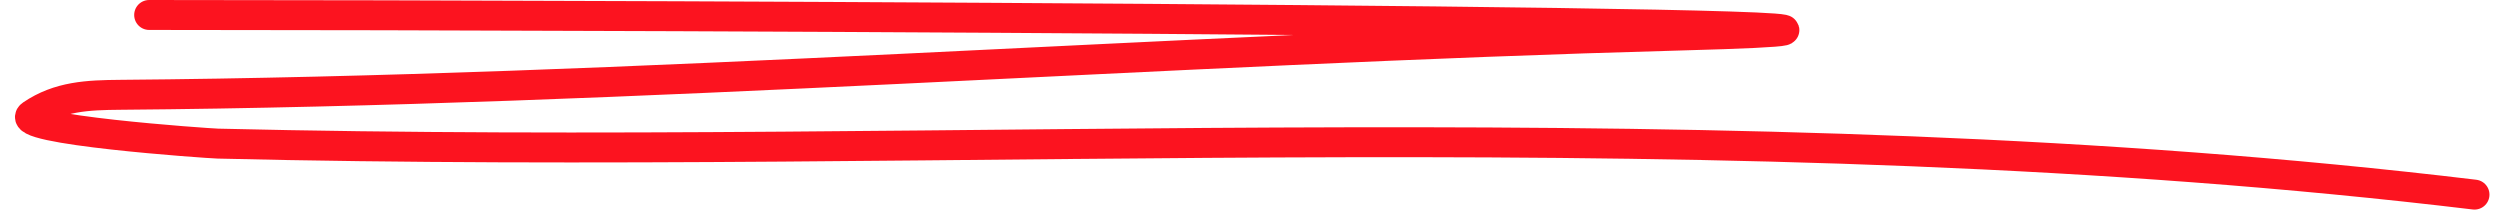 <svg width="167" height="14" viewBox="0 0 167 14" fill="none" xmlns="http://www.w3.org/2000/svg">
<path d="M9.963 1C44.089 1 146.447 1.448 112.333 2.37C77.546 3.311 42.841 6.048 8.037 6.333C5.879 6.351 3.938 6.425 2.111 7.667C0.661 8.653 13.875 9.576 14.556 9.593C64.784 10.81 115.298 7 165.296 13" stroke="#FC131F" stroke-width="2" stroke-linecap="round"/>
</svg>
